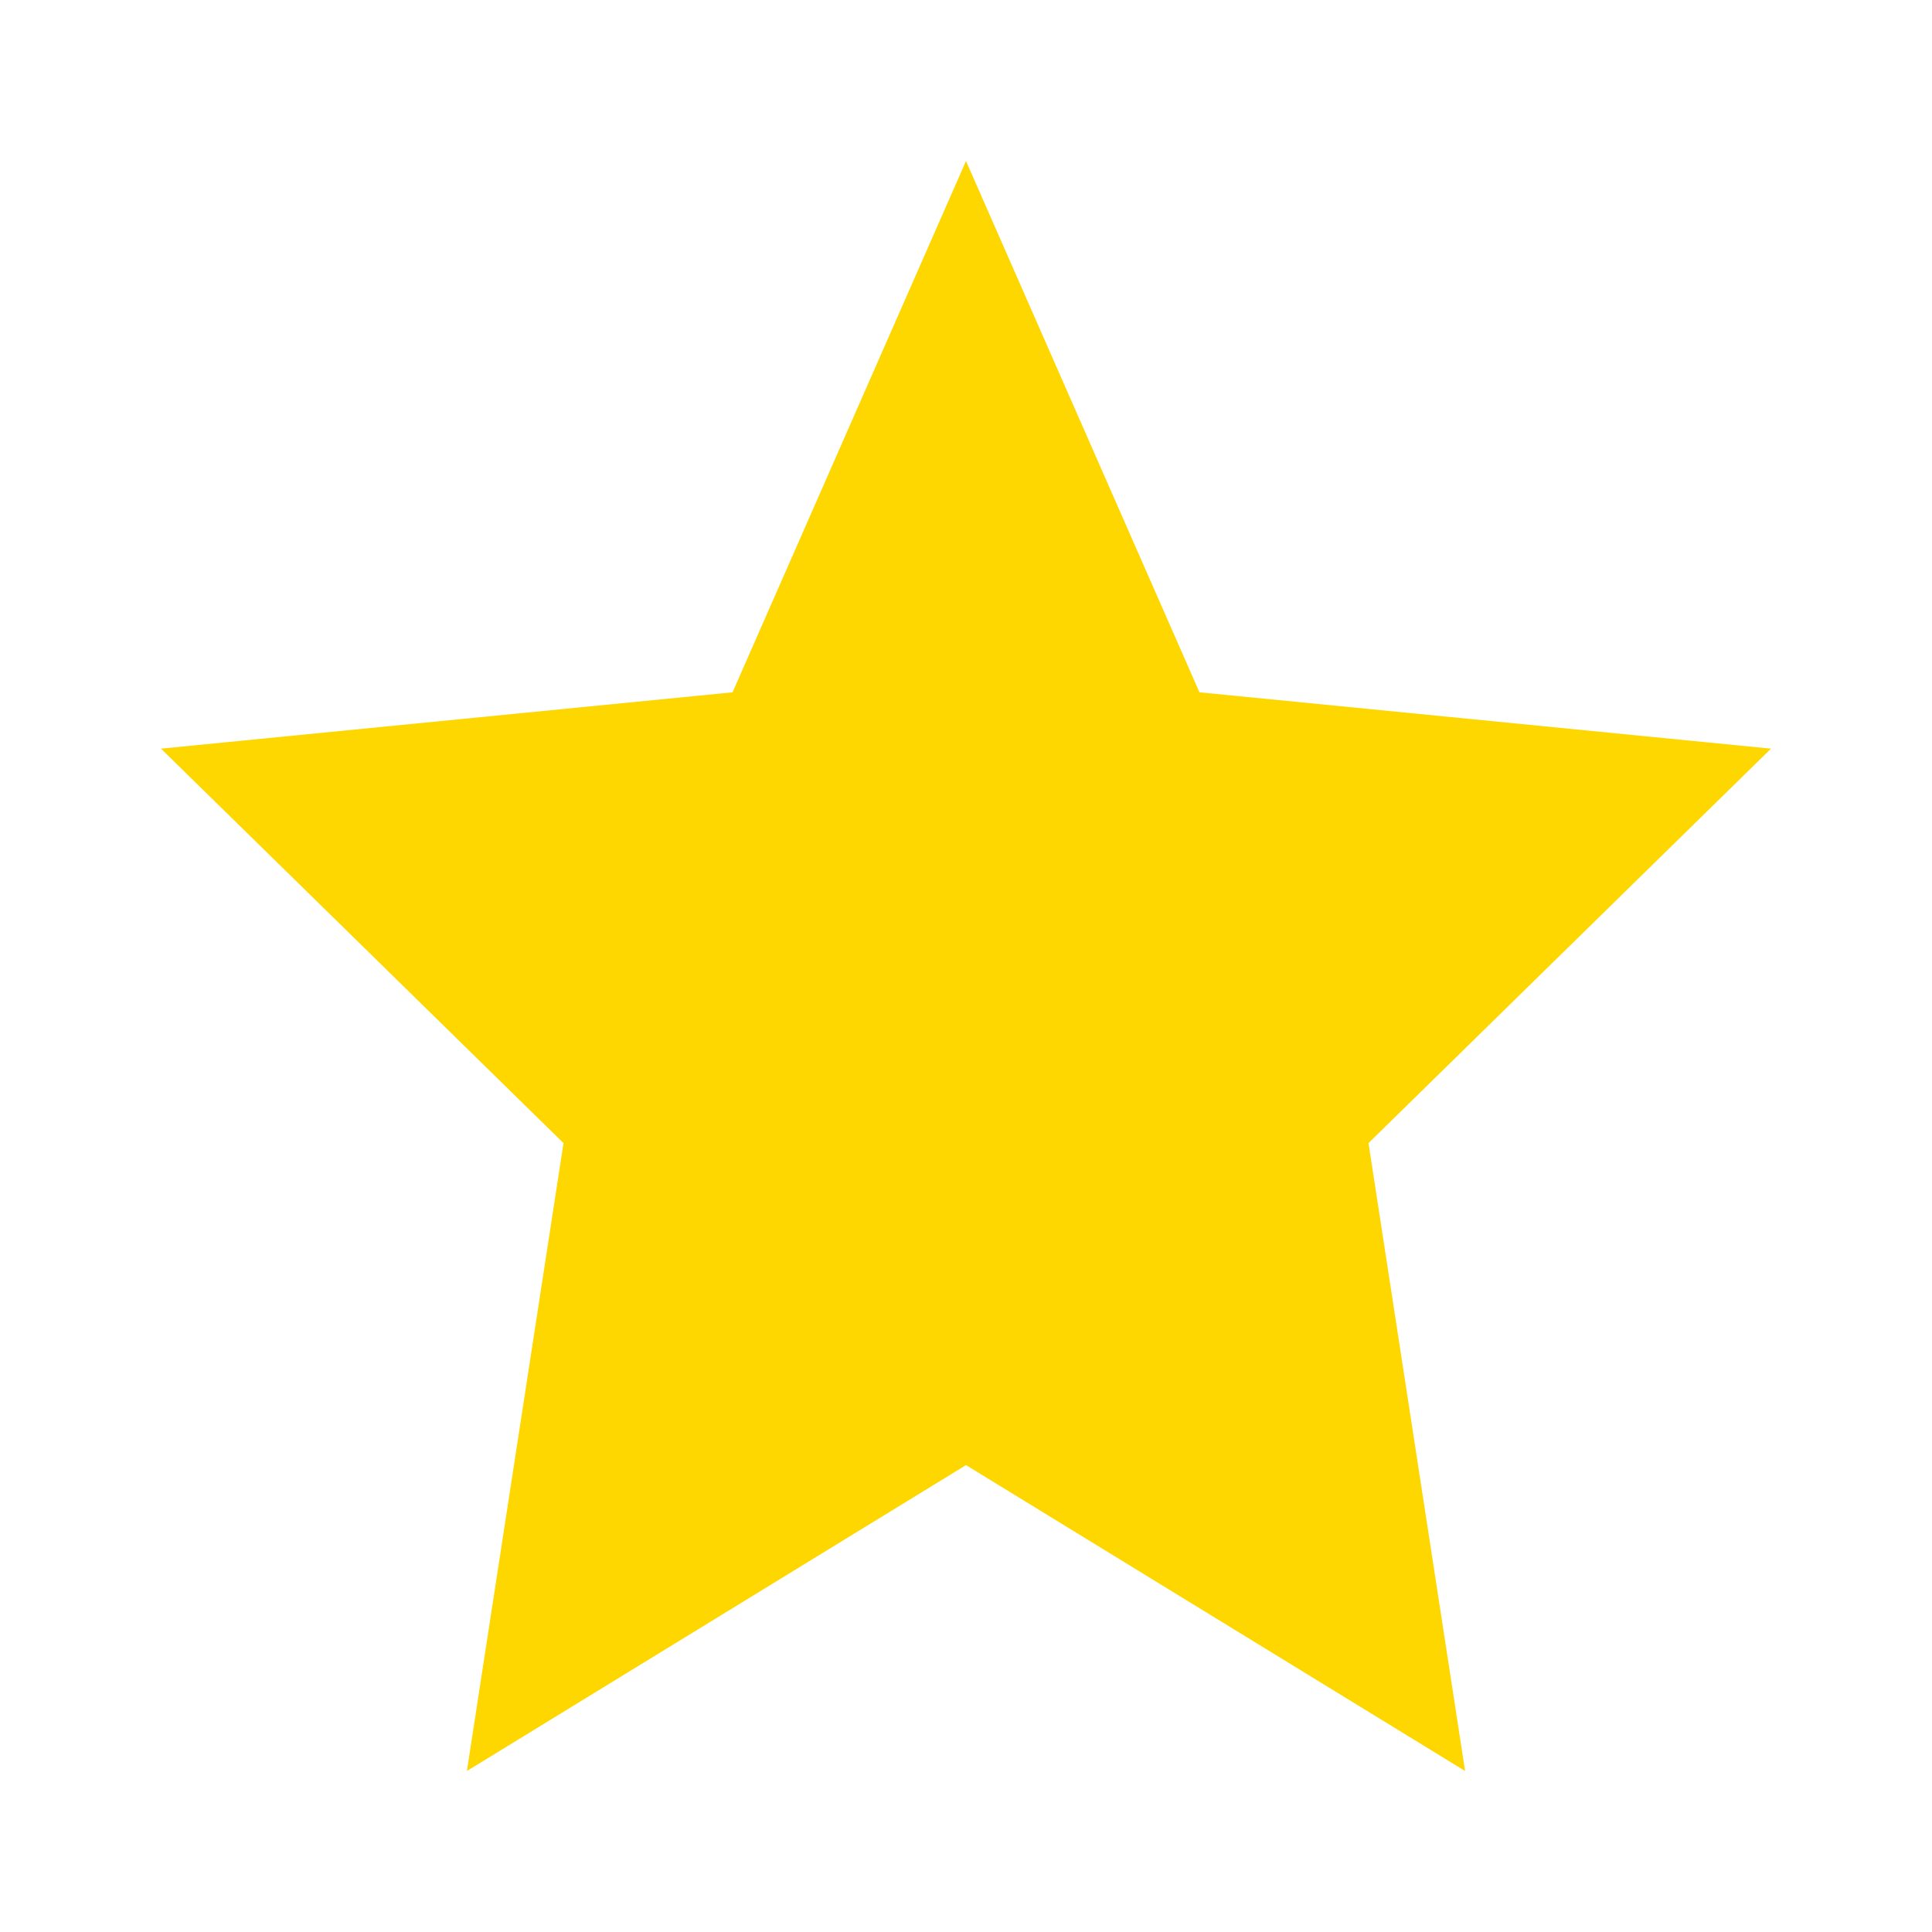 <svg
  width="40"
  height="40"
  viewBox="0 0 24 24"
  fill="gold"
  xmlns="http://www.w3.org/2000/svg"
>
  <path d="M12 2l2.9 6.6L22 9.3l-5 4.9L18.2 22 12 18.2 5.8 22 7 14.2 2 9.3l7.1-0.7L12 2z" />
</svg>
